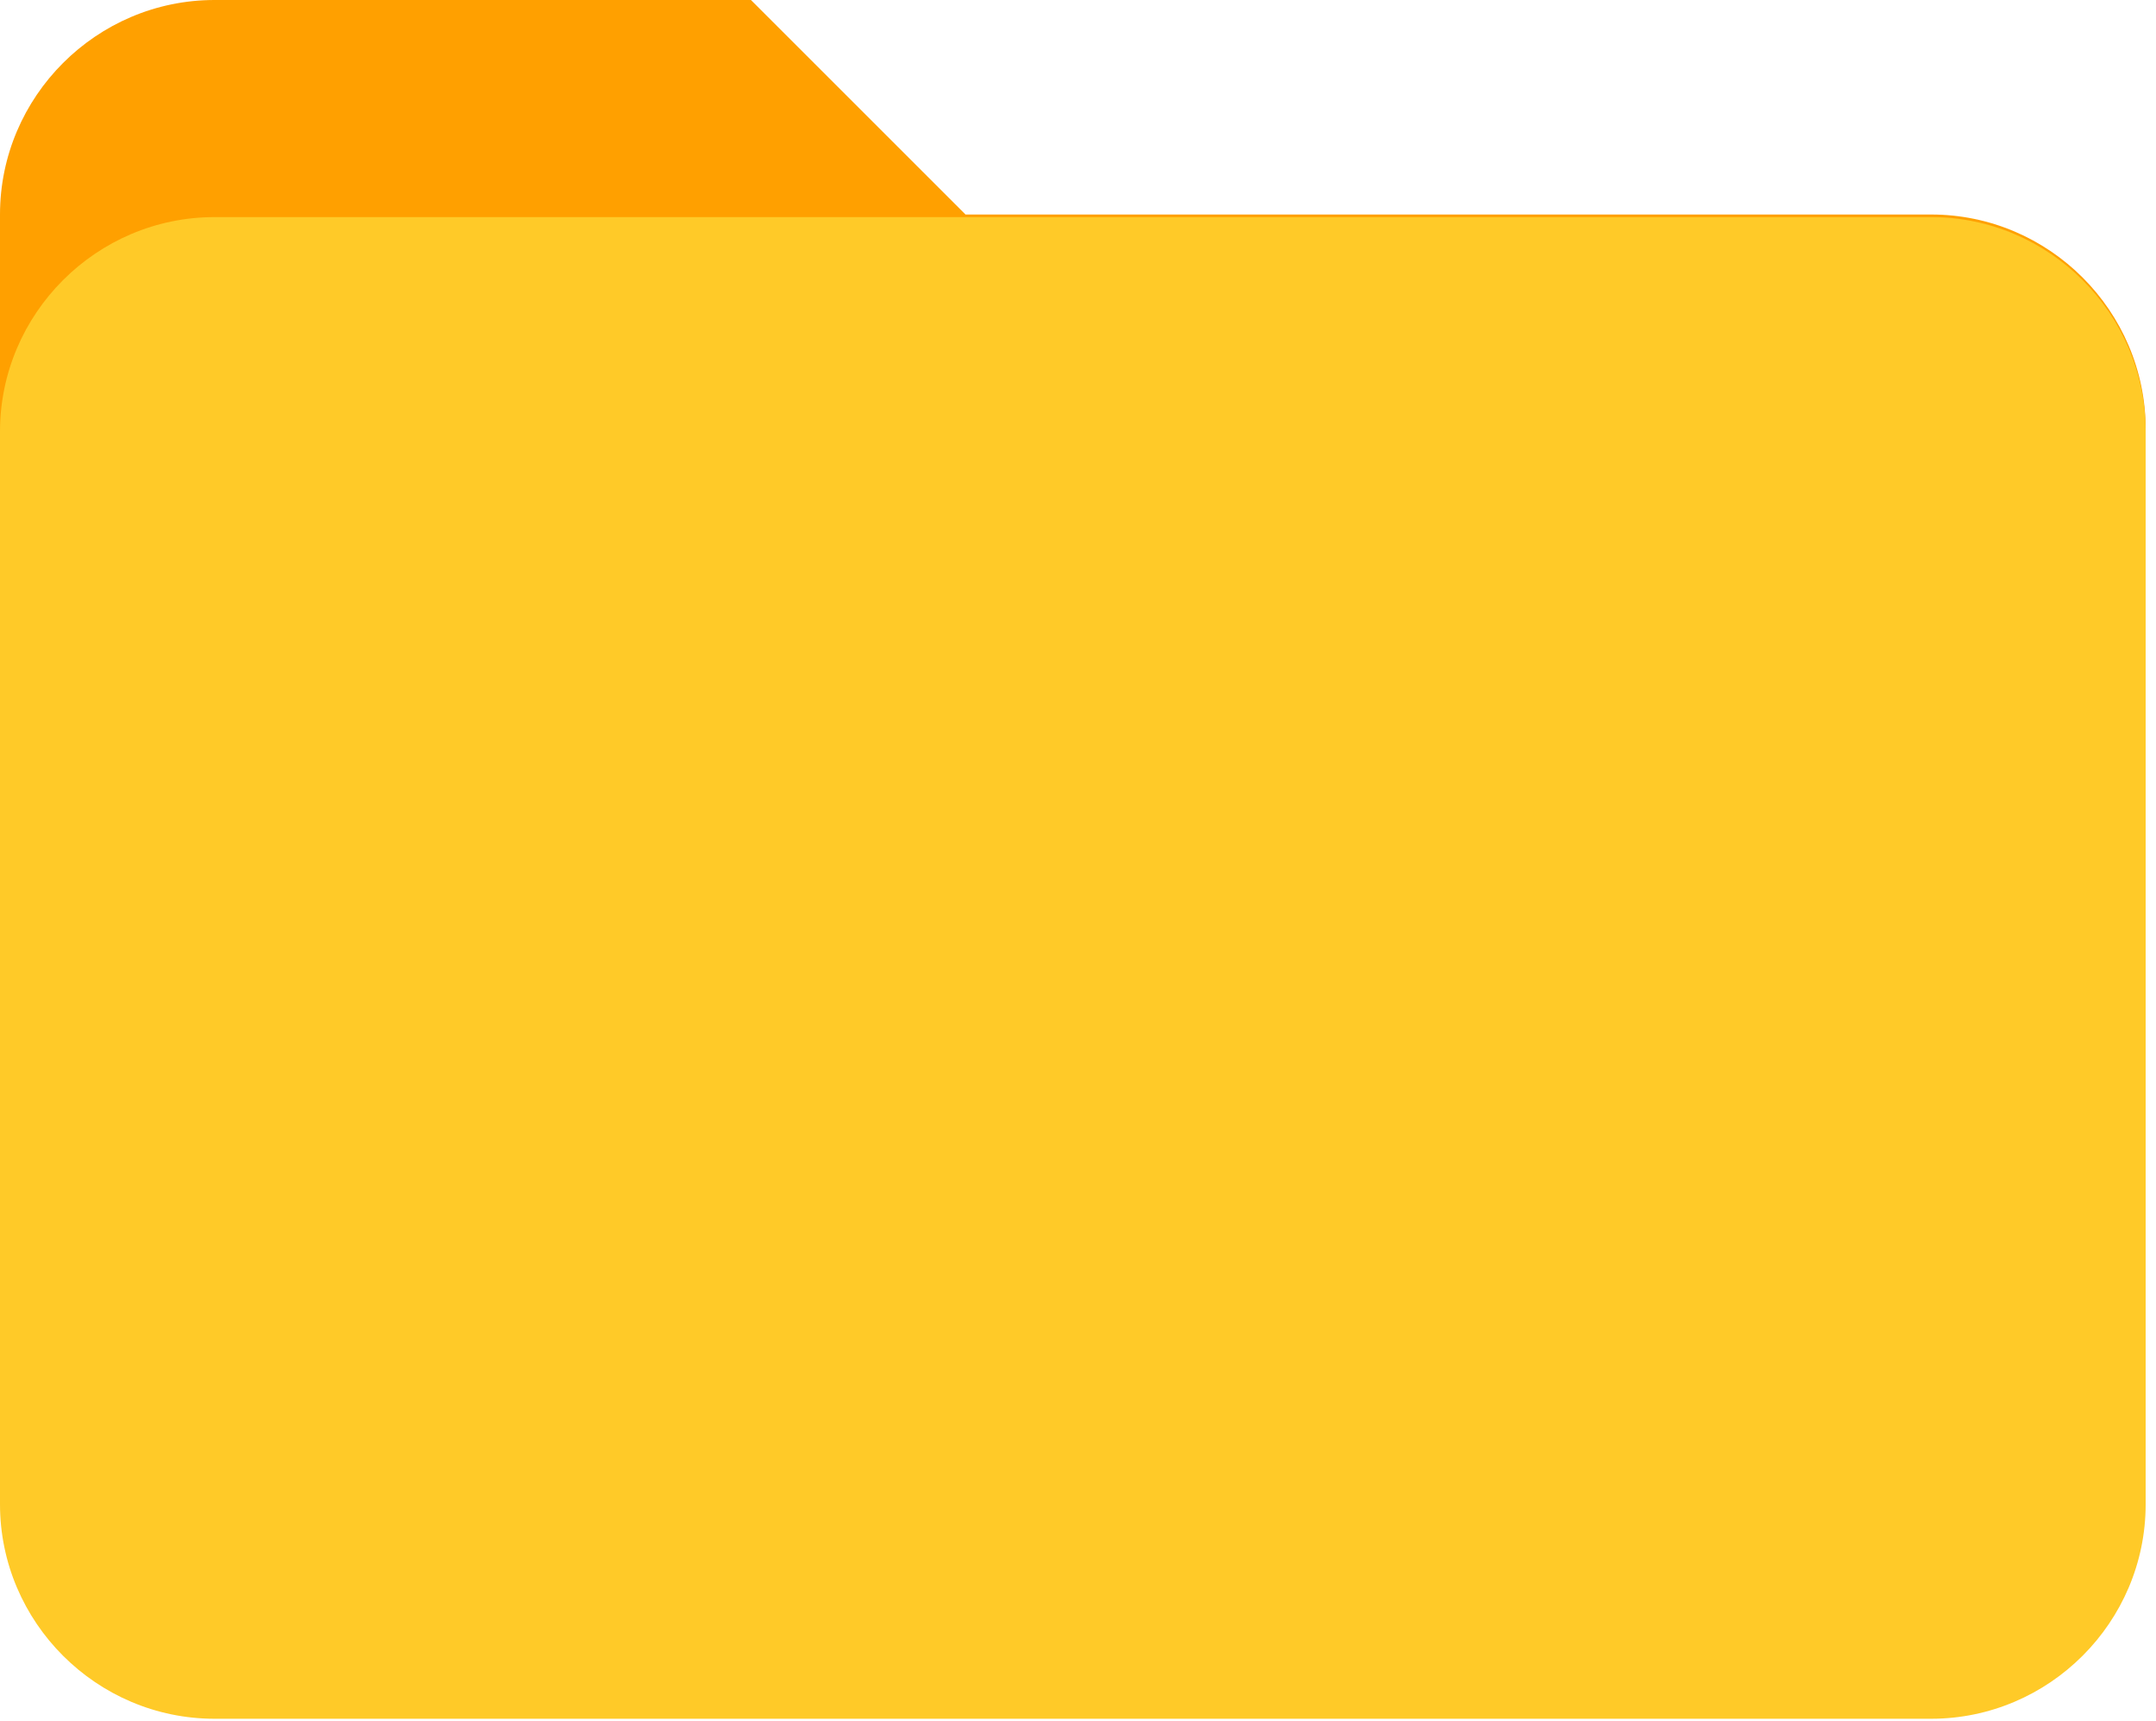 <svg width="139" height="111" viewBox="0 0 139 111" fill="none" xmlns="http://www.w3.org/2000/svg">
<path d="M124.5 13.833H62.25L48.417 0H13.833C6.225 0 0 6.225 0 13.833V41.5H138.333V27.667C138.333 20.058 132.108 13.833 124.5 13.833Z" fill="#FFA000"/>
<path d="M124.5 14H13.833C6.225 14 0 20.225 0 27.833V97C0 104.608 6.225 110.833 13.833 110.833H124.5C132.108 110.833 138.333 104.608 138.333 97V27.833C138.333 20.225 132.108 14 124.5 14Z" fill="#FFCA28"/>
</svg>
